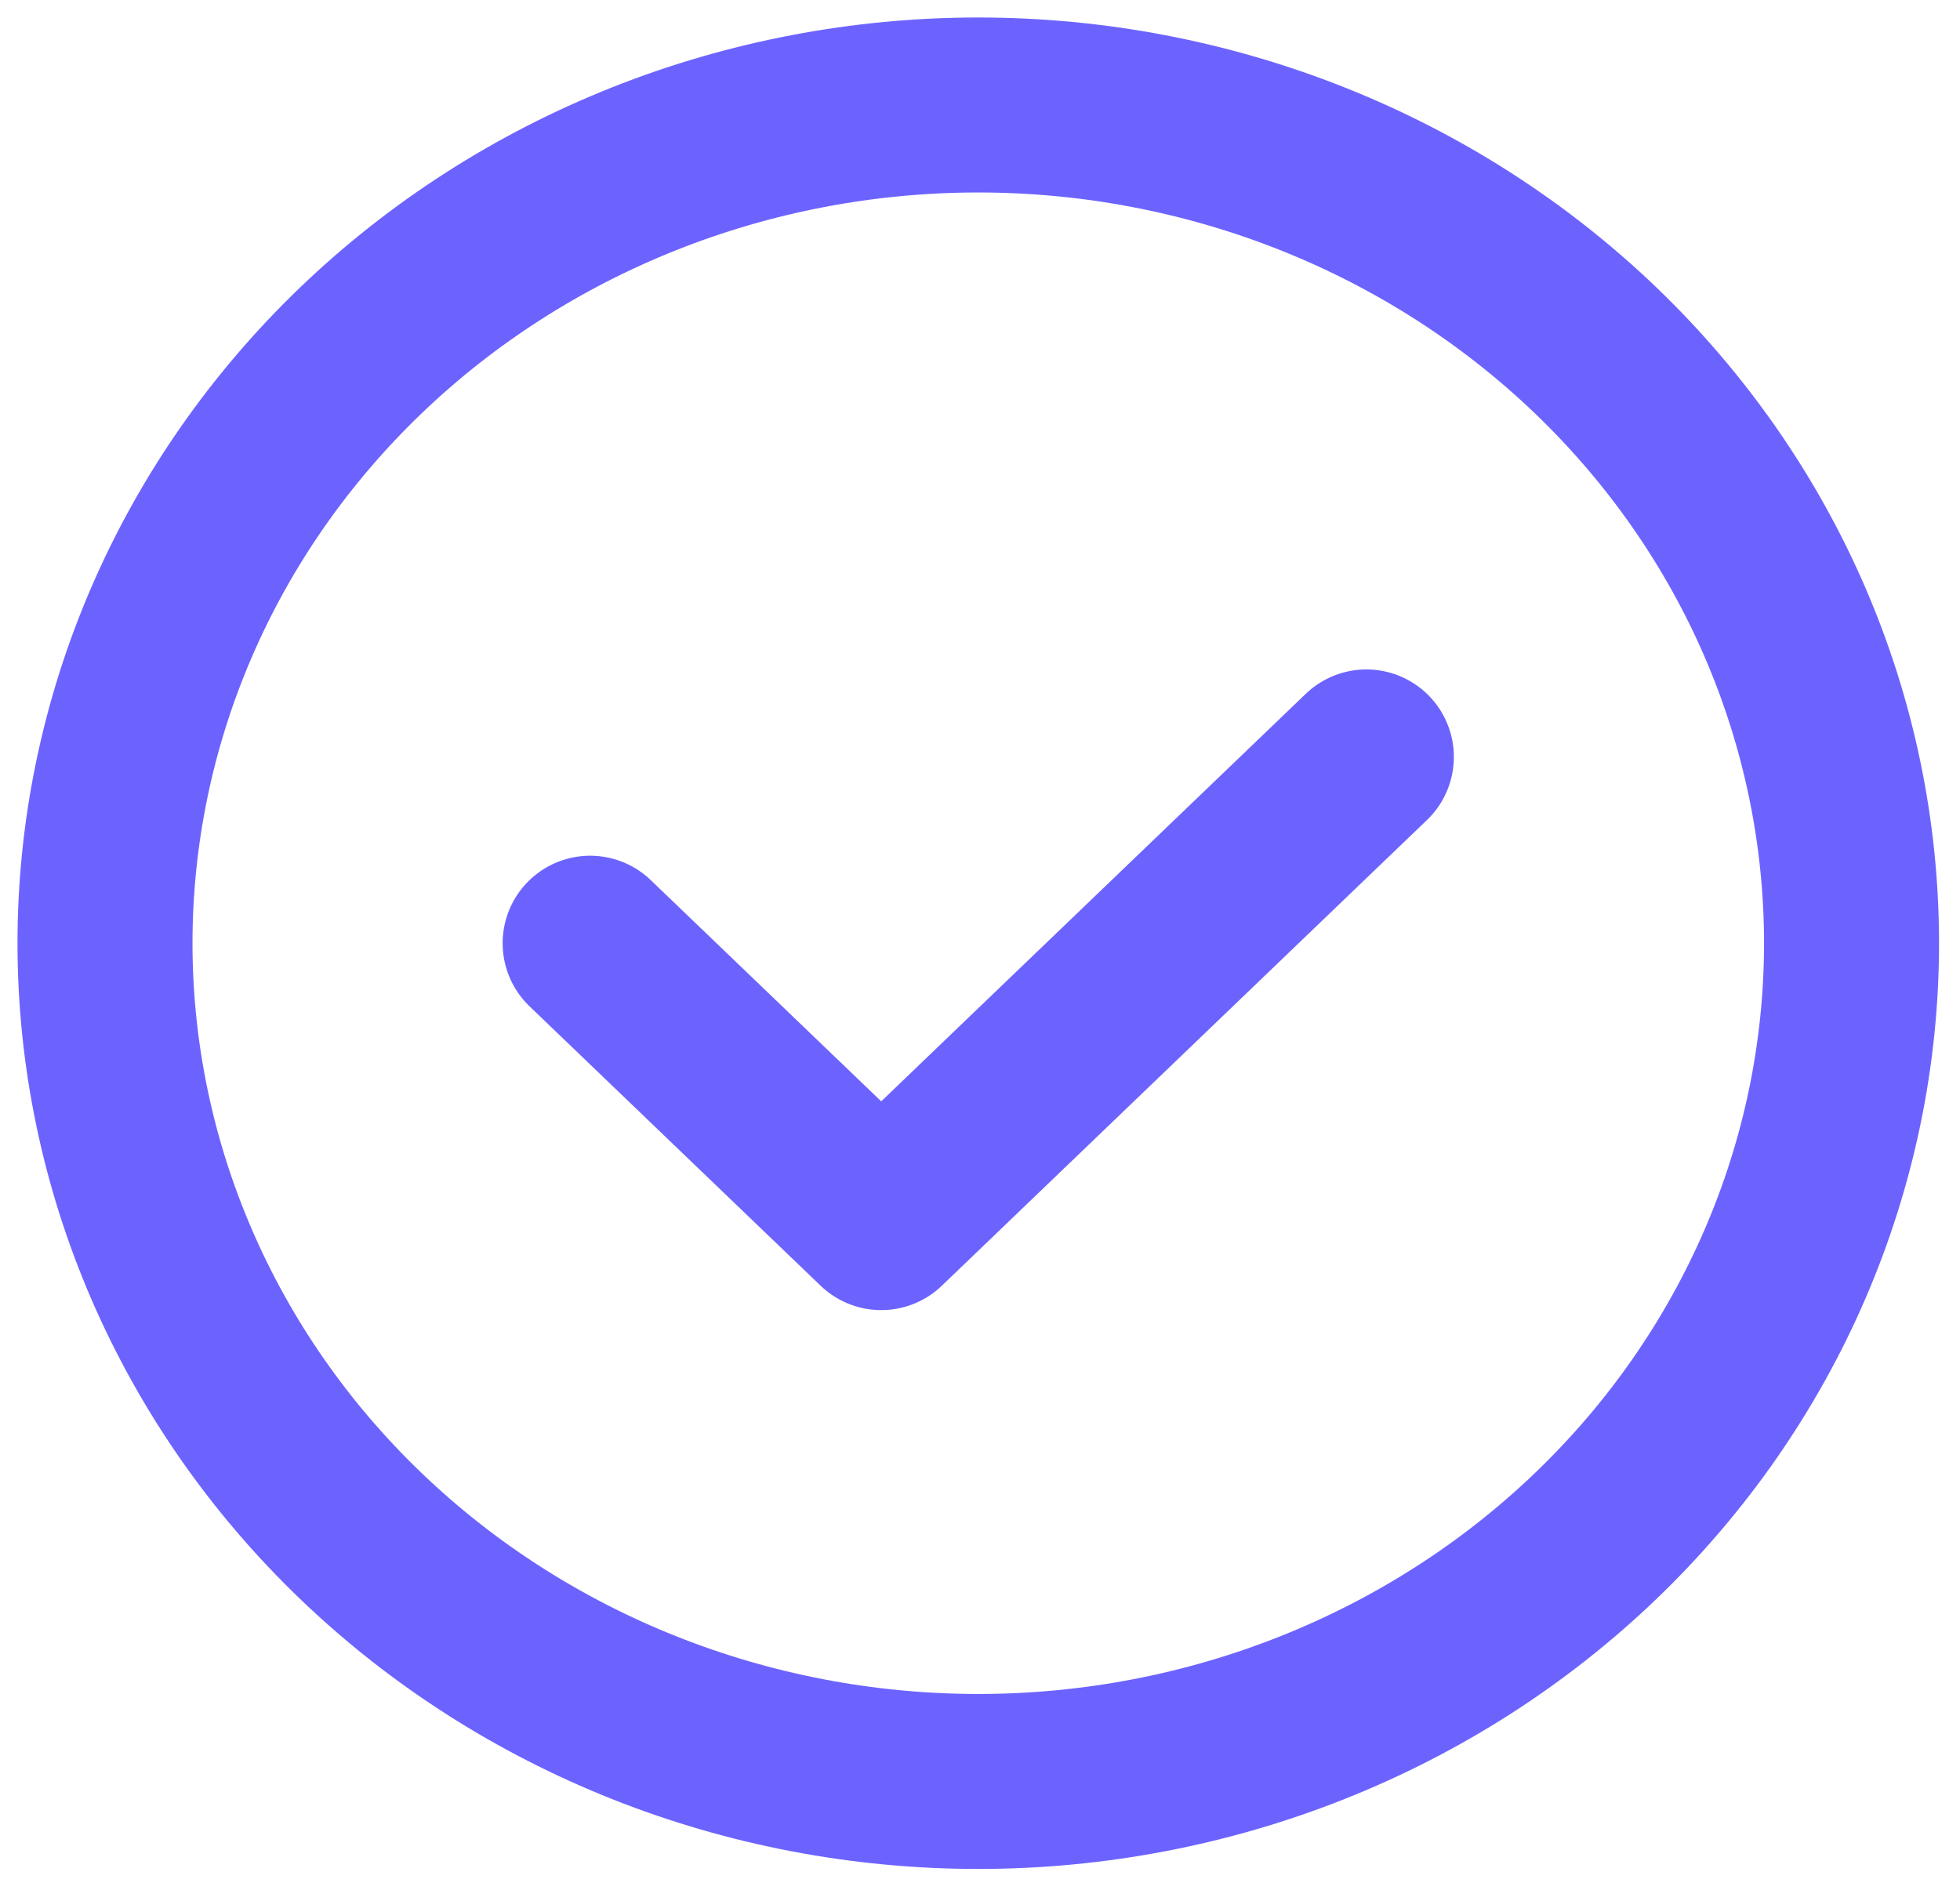 <svg width="56" height="54" viewBox="0 0 56 54" fill="none" xmlns="http://www.w3.org/2000/svg">
<path d="M16.861 26.952L25.178 34.936L39.039 21.629" stroke="#6C63FF" stroke-width="5" stroke-linecap="round" stroke-linejoin="round"/>
<path d="M3 26.952C3 23.807 3.645 20.692 4.899 17.786C6.153 14.88 7.991 12.24 10.308 10.015C12.625 7.791 15.375 6.027 18.402 4.823C21.429 3.62 24.674 3 27.95 3C31.227 3 34.471 3.62 37.498 4.823C40.526 6.027 43.276 7.791 45.593 10.015C47.91 12.24 49.748 14.88 51.002 17.786C52.255 20.692 52.901 23.807 52.901 26.952C52.901 33.305 50.272 39.397 45.593 43.889C40.914 48.381 34.568 50.905 27.95 50.905C21.333 50.905 14.987 48.381 10.308 43.889C5.629 39.397 3 33.305 3 26.952V26.952Z" stroke="#6C63FF" stroke-width="5" stroke-linecap="round"/>
</svg>
